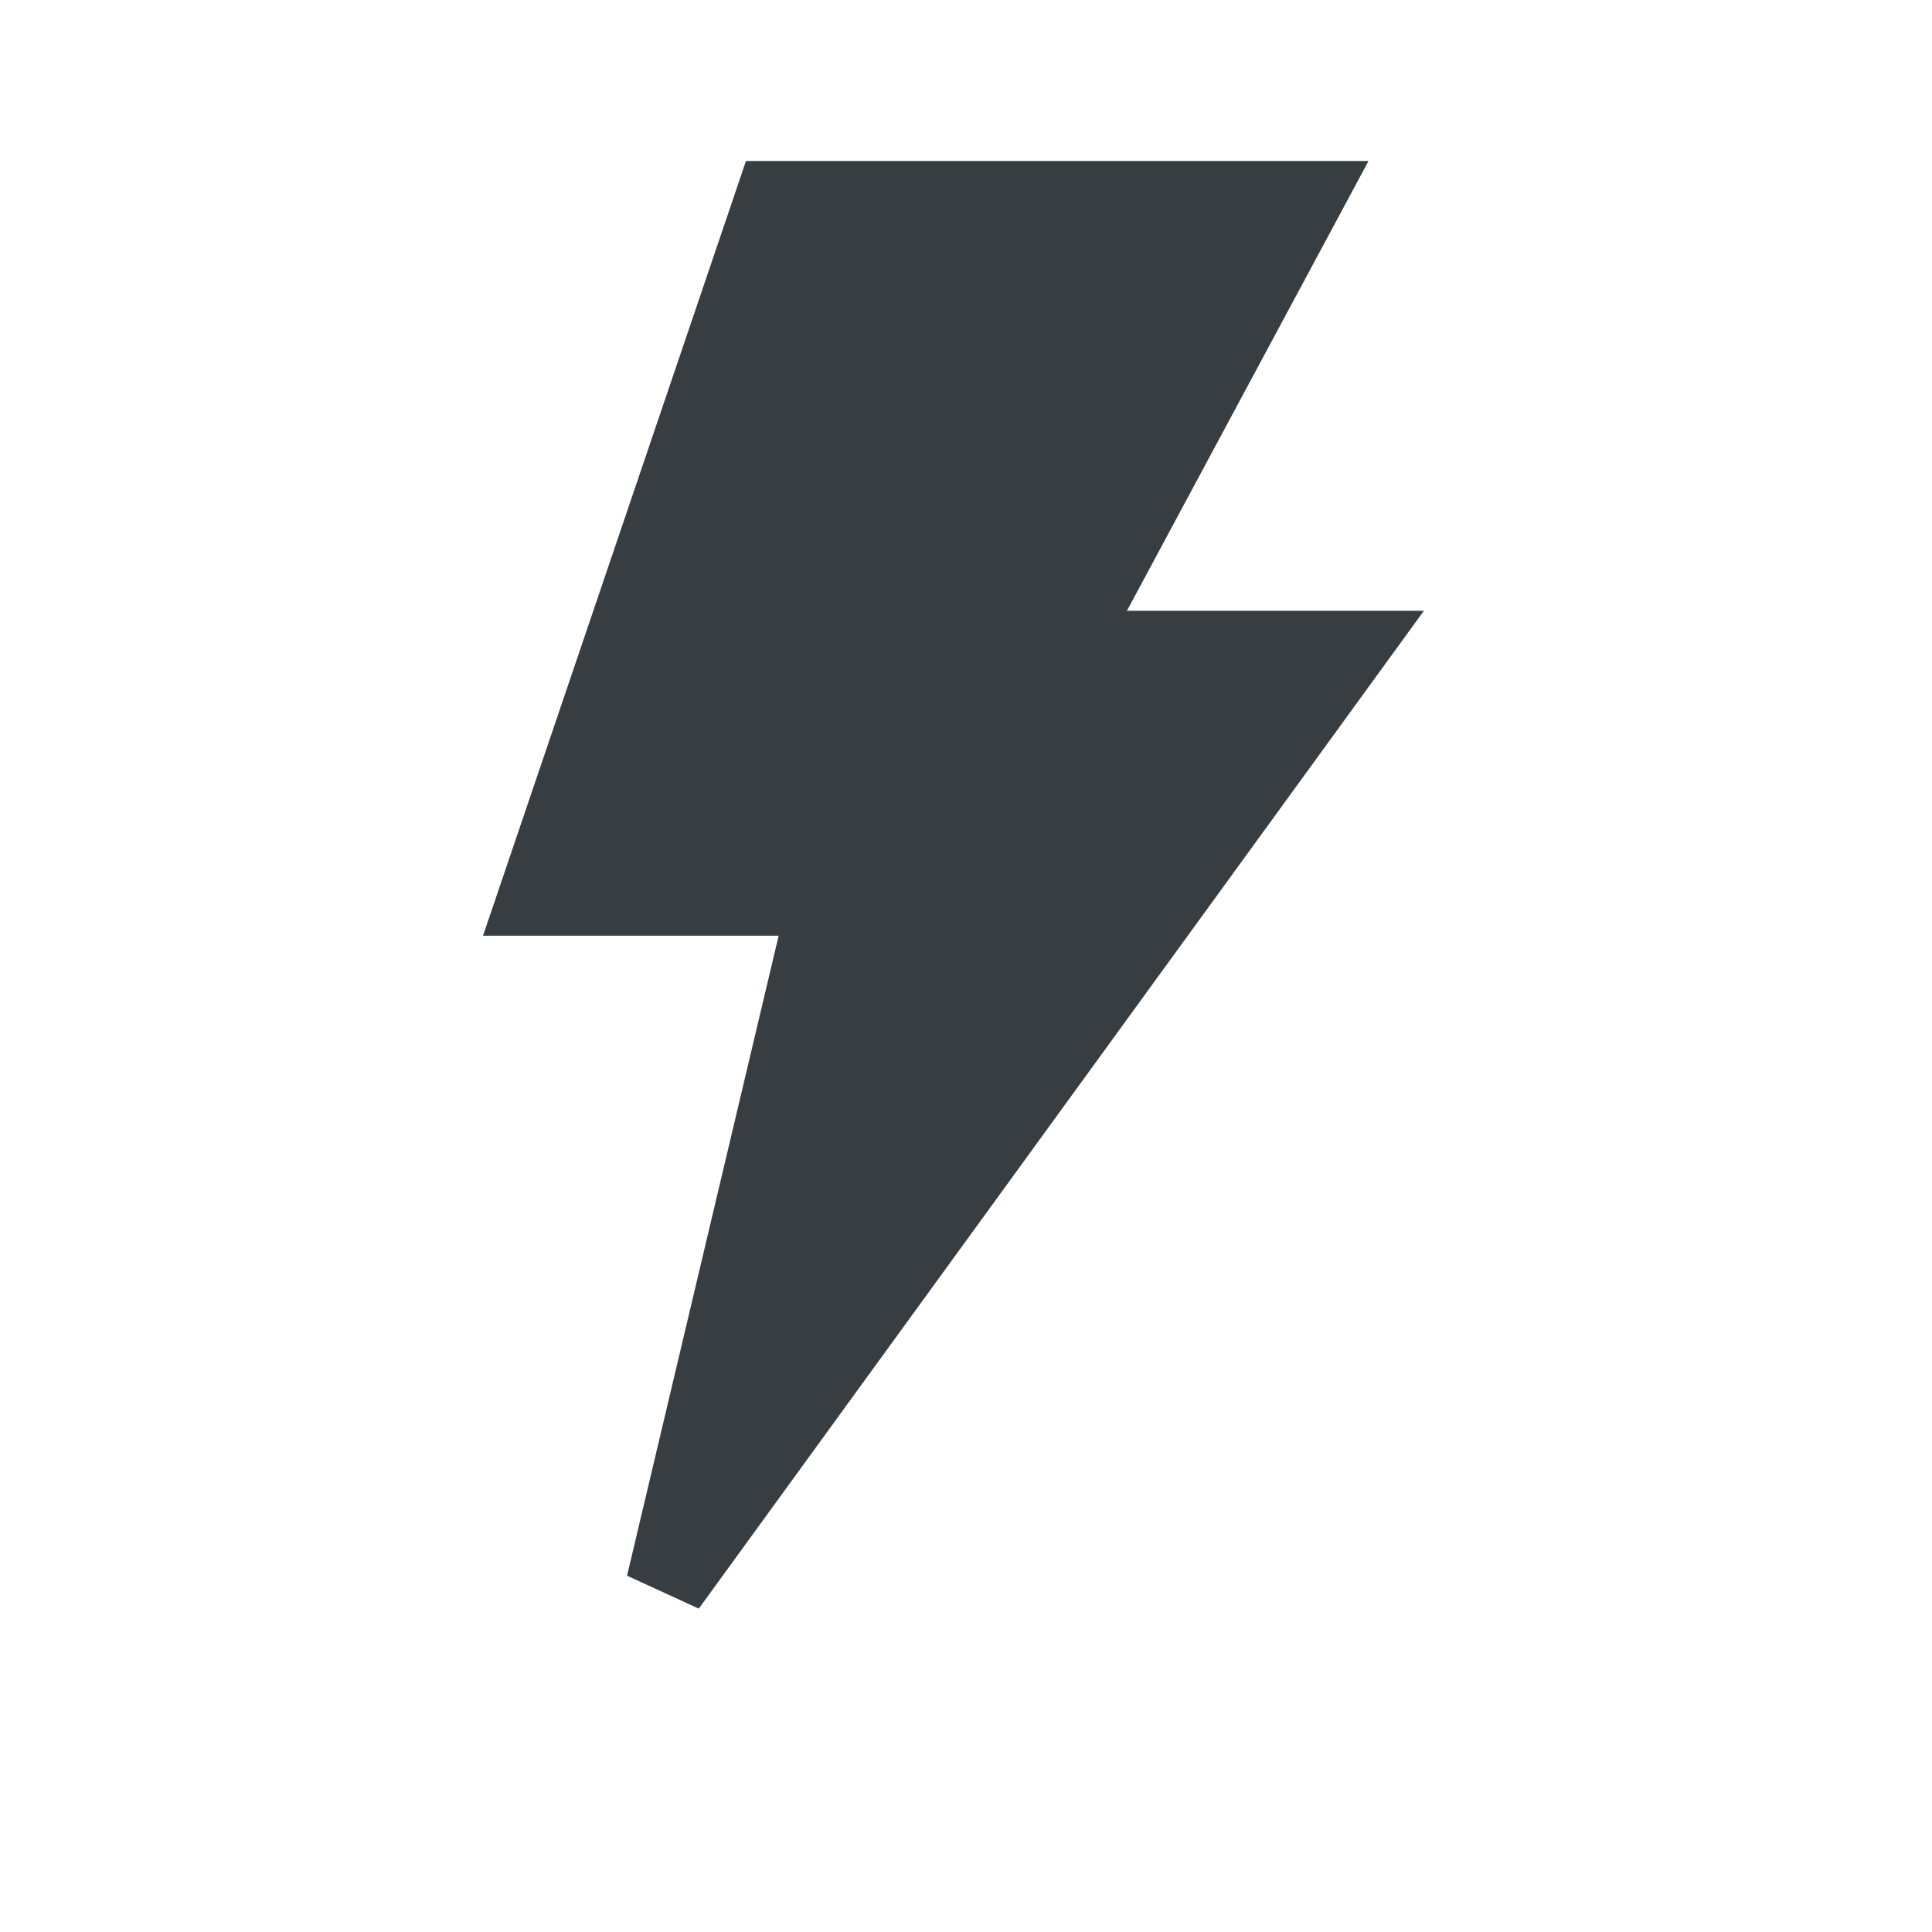 <svg width="24" height="24" viewBox="0 0 24 24" fill="none" xmlns="http://www.w3.org/2000/svg">
<path d="M14 8.087H16.707L8.276 19.689L10.159 11.74L10.304 11.124H9.672H6.698L9.625 2.5H16.164L13.559 7.35L13.164 8.087H14Z" fill="#373D40" stroke="#373D40"/>
</svg>
